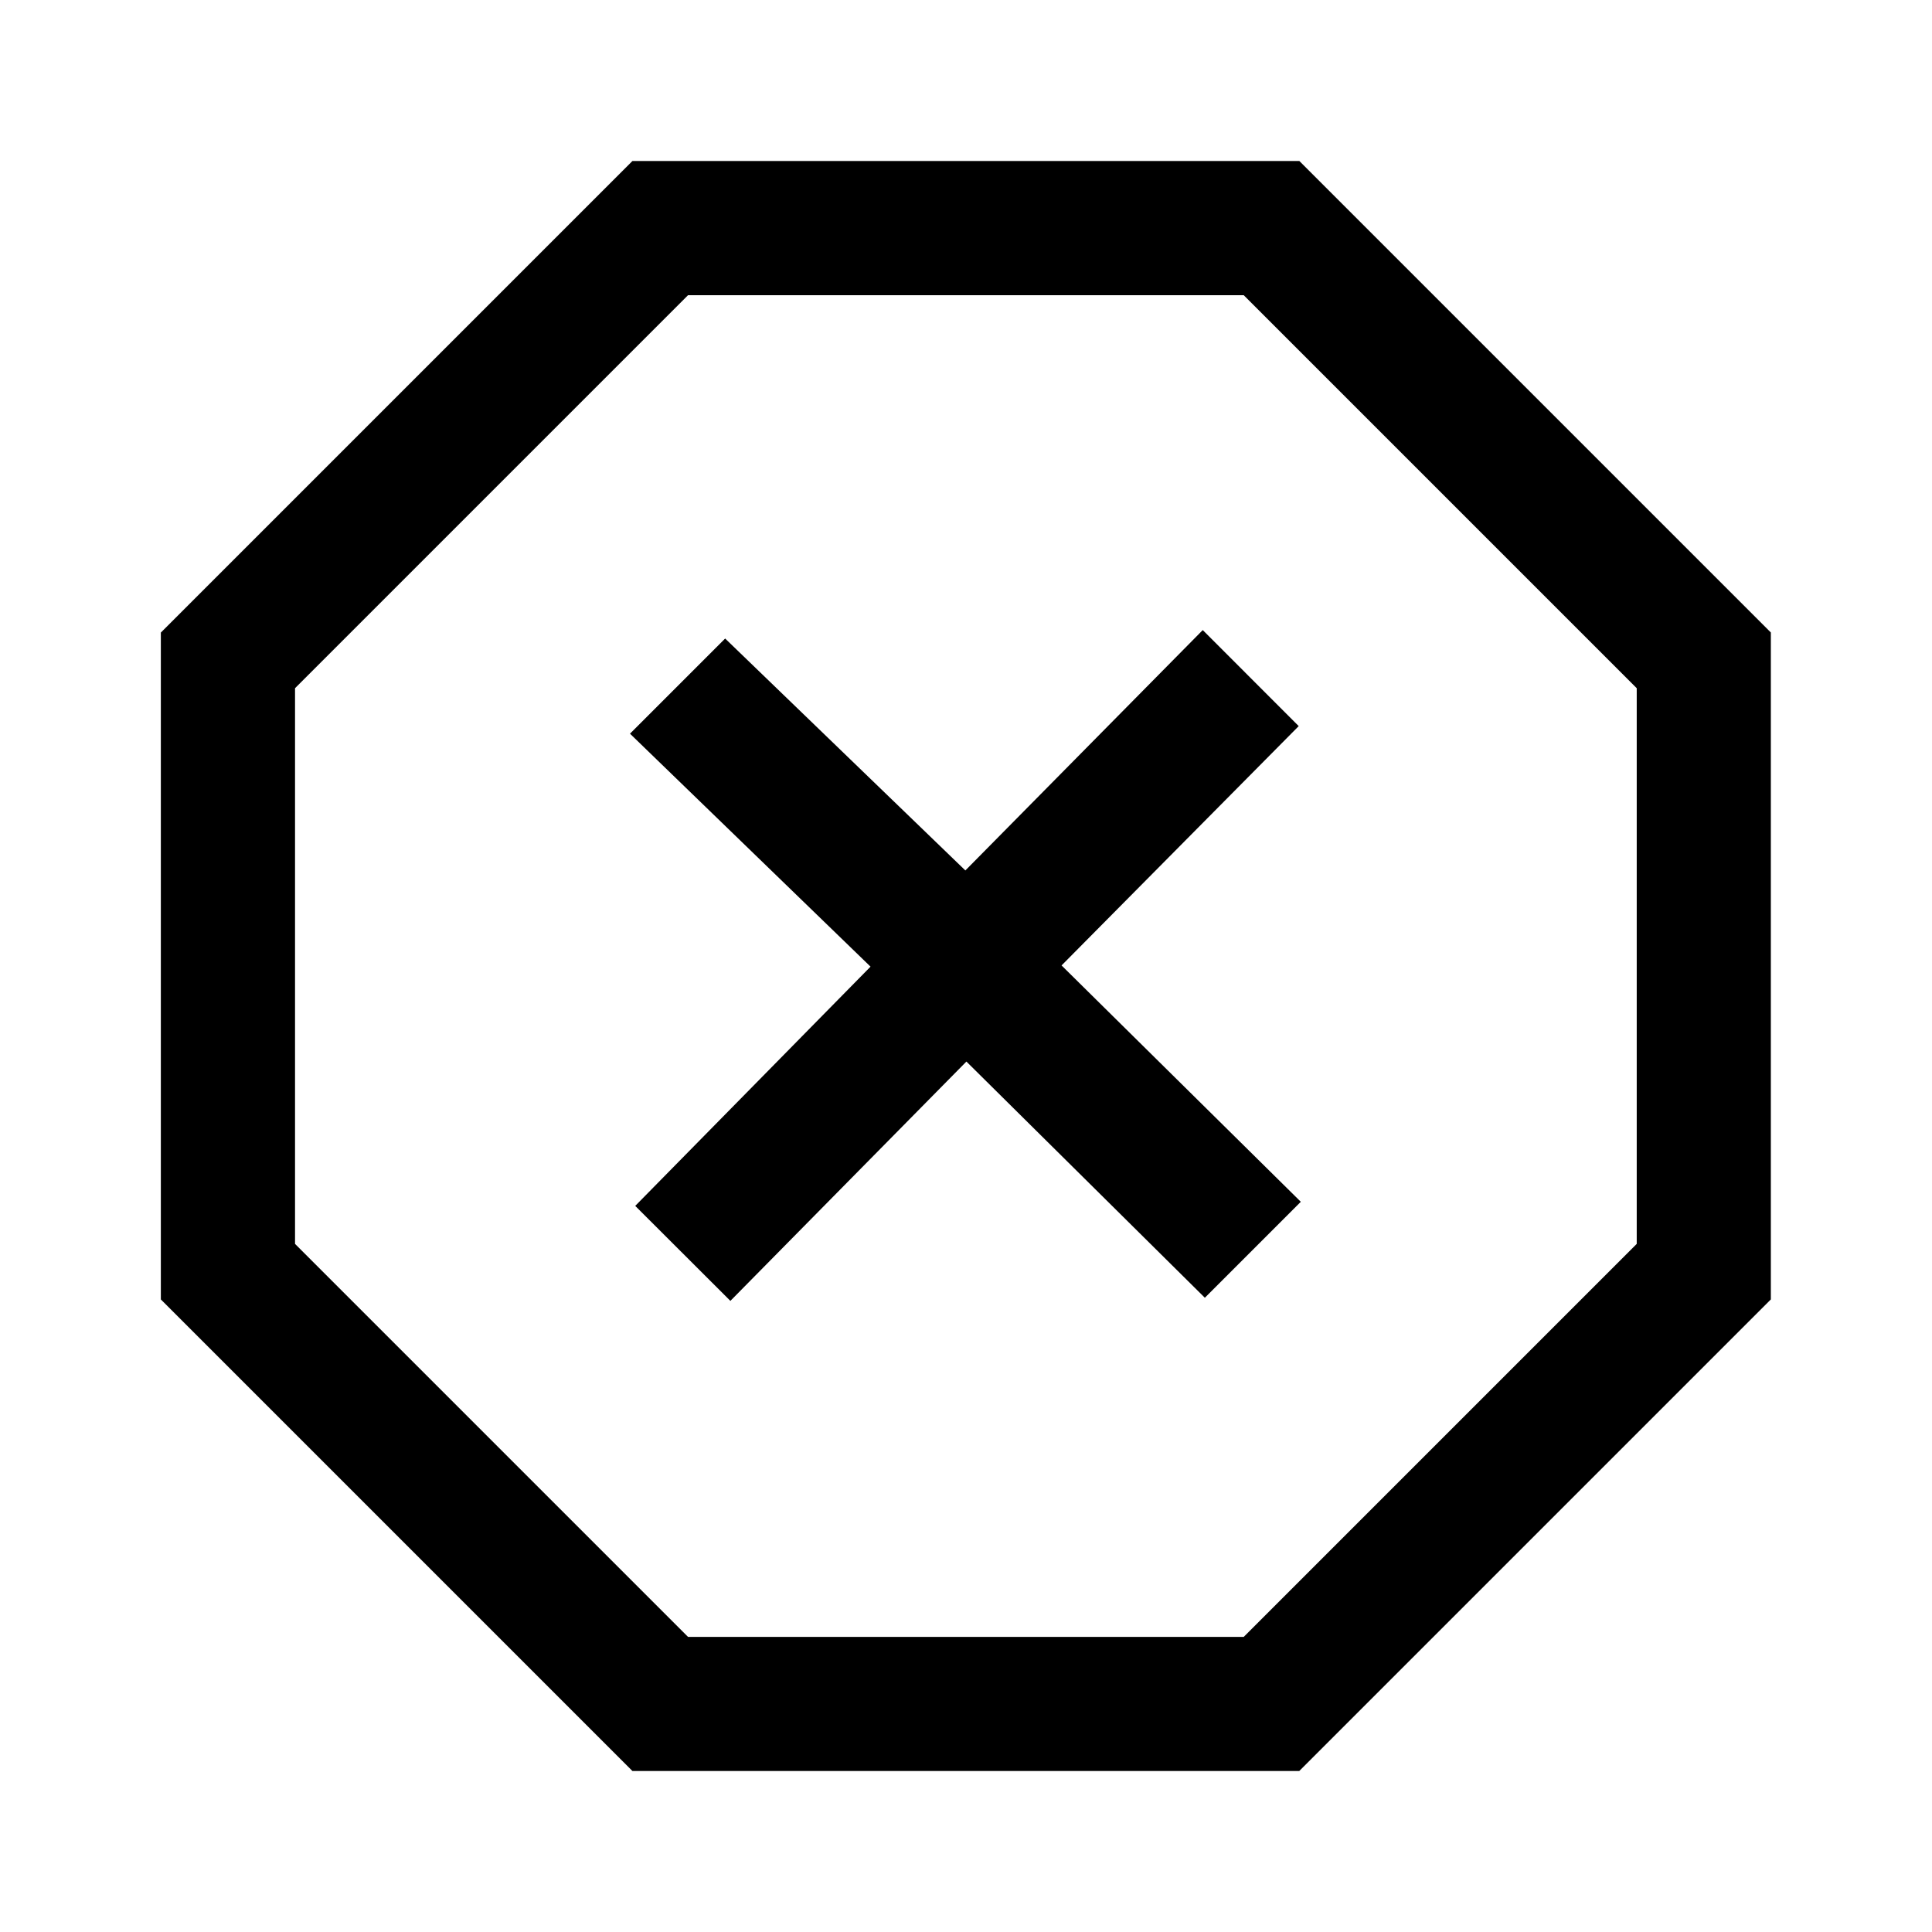 <svg version="1.1" viewBox="0 0 24 24" xmlns="http://www.w3.org/2000/svg">
  <path fill="black" d="m15.45 3.667 4.882 4.882v6.903l-4.882 4.882h-6.903l-4.882-4.882v-6.903l4.882-4.882zm0.691-1.667h-8.285l-5.858 5.858v8.284l5.858 5.858h8.284l5.858-5.858v-8.285zm-7.068 14.16 2.932-2.973 2.962 2.934 1.192-1.192-2.972-2.936 2.946-2.973-1.192-1.193-2.949 2.986-2.984-2.881-1.182 1.182 2.988 2.894-2.923 2.972z"/>
</svg>
